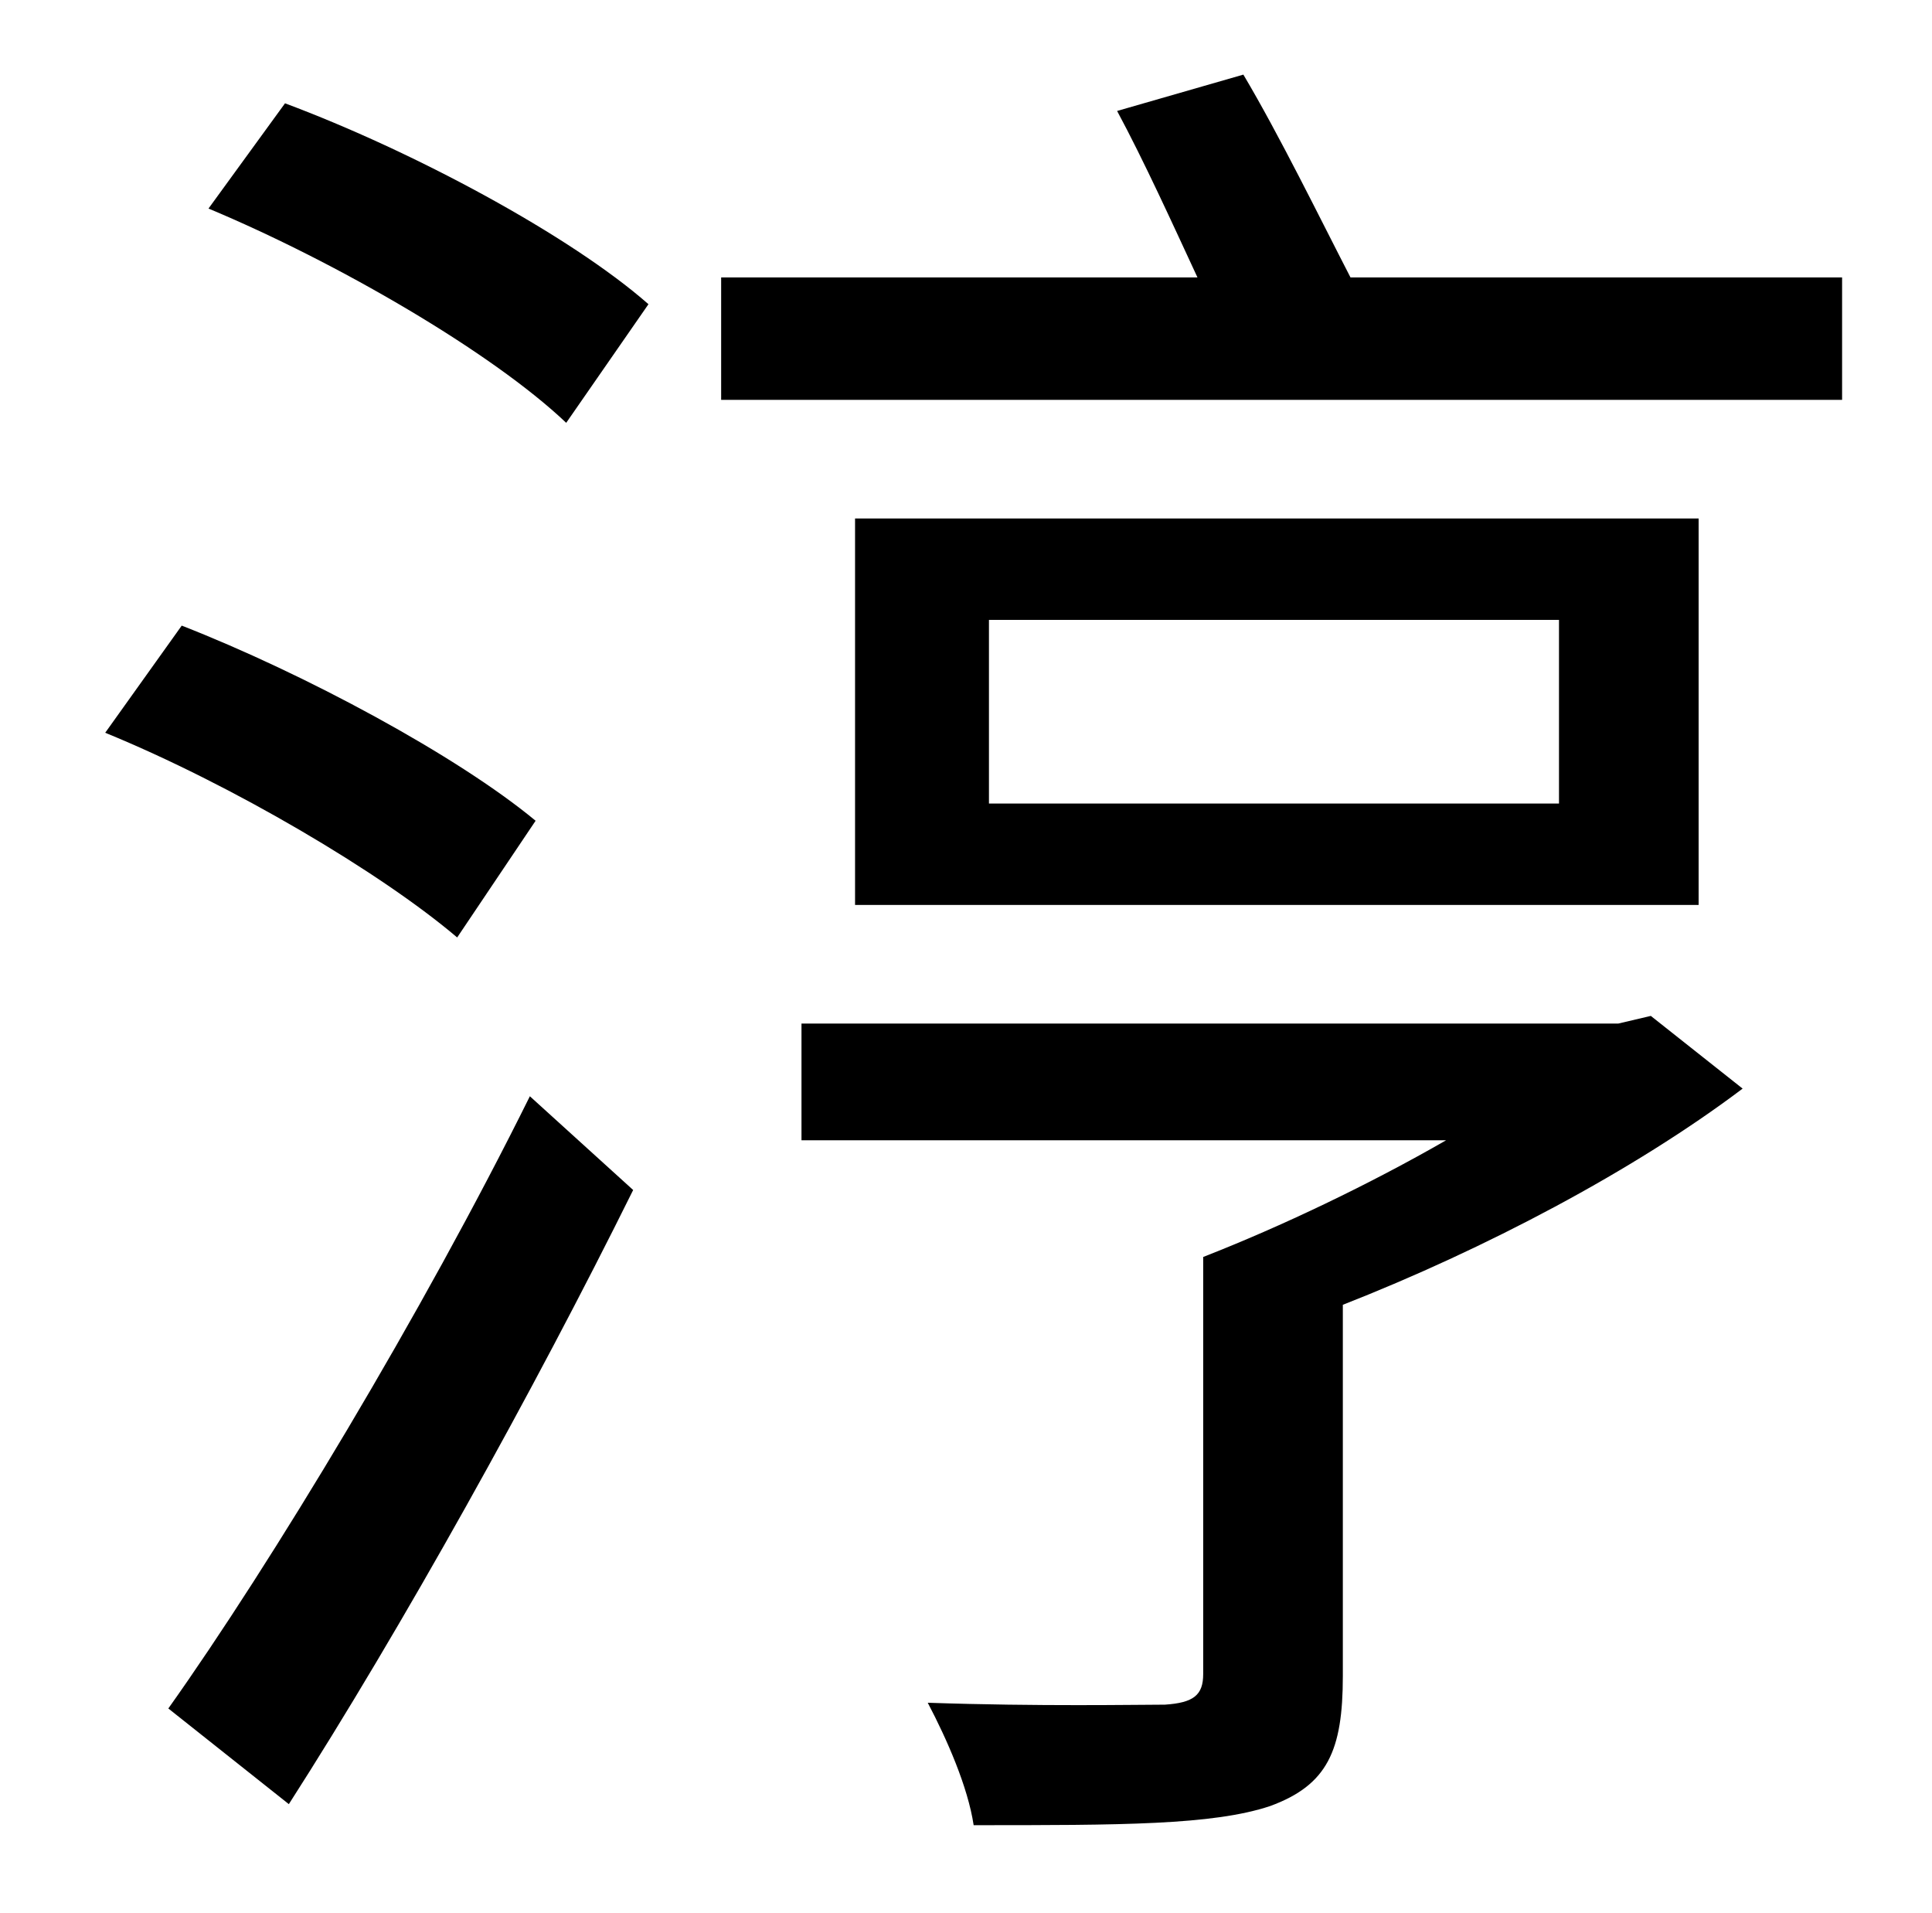 <?xml version="1.0" standalone="no"?>
<!DOCTYPE svg PUBLIC "-//W3C//DTD SVG 1.1//EN" "http://www.w3.org/Graphics/SVG/1.1/DTD/svg11.dtd" >
<svg xmlns="http://www.w3.org/2000/svg" xmlns:xlink="http://www.w3.org/1999/xlink" version="1.1" viewBox="-10 0 1010 1000">
   <path fill="currentColor"
d="M270 429l-41 61c-40 -34 -118 -80 -184 -107l40 -56c64 25 144 68 185 102zM141 943l-63 -50c54 -76 133 -207 189 -320l54 49c-52 105 -121 229 -180 321zM99 109l40 -55c67 25 149 69 190 105l-43 62c-39 -37 -120 -84 -187 -112zM853 531l48 38
c-57 43 -135 84 -209 113v194c0 39 -8 57 -38 68c-30 10 -78 10 -155 10c-3 -20 -14 -45 -24 -64c58 2 110 1 124 1c15 -1 20 -5 20 -16v-218c41 -16 87 -38 127 -61h-337v-61h427zM805 420v-96h-298v96h298zM878 271v202h-441v-202h441zM696 145h257v64h-586v-64h249
c-13 -28 -28 -61 -42 -87l66 -19c19 32 40 75 56 106z" />
</svg>
